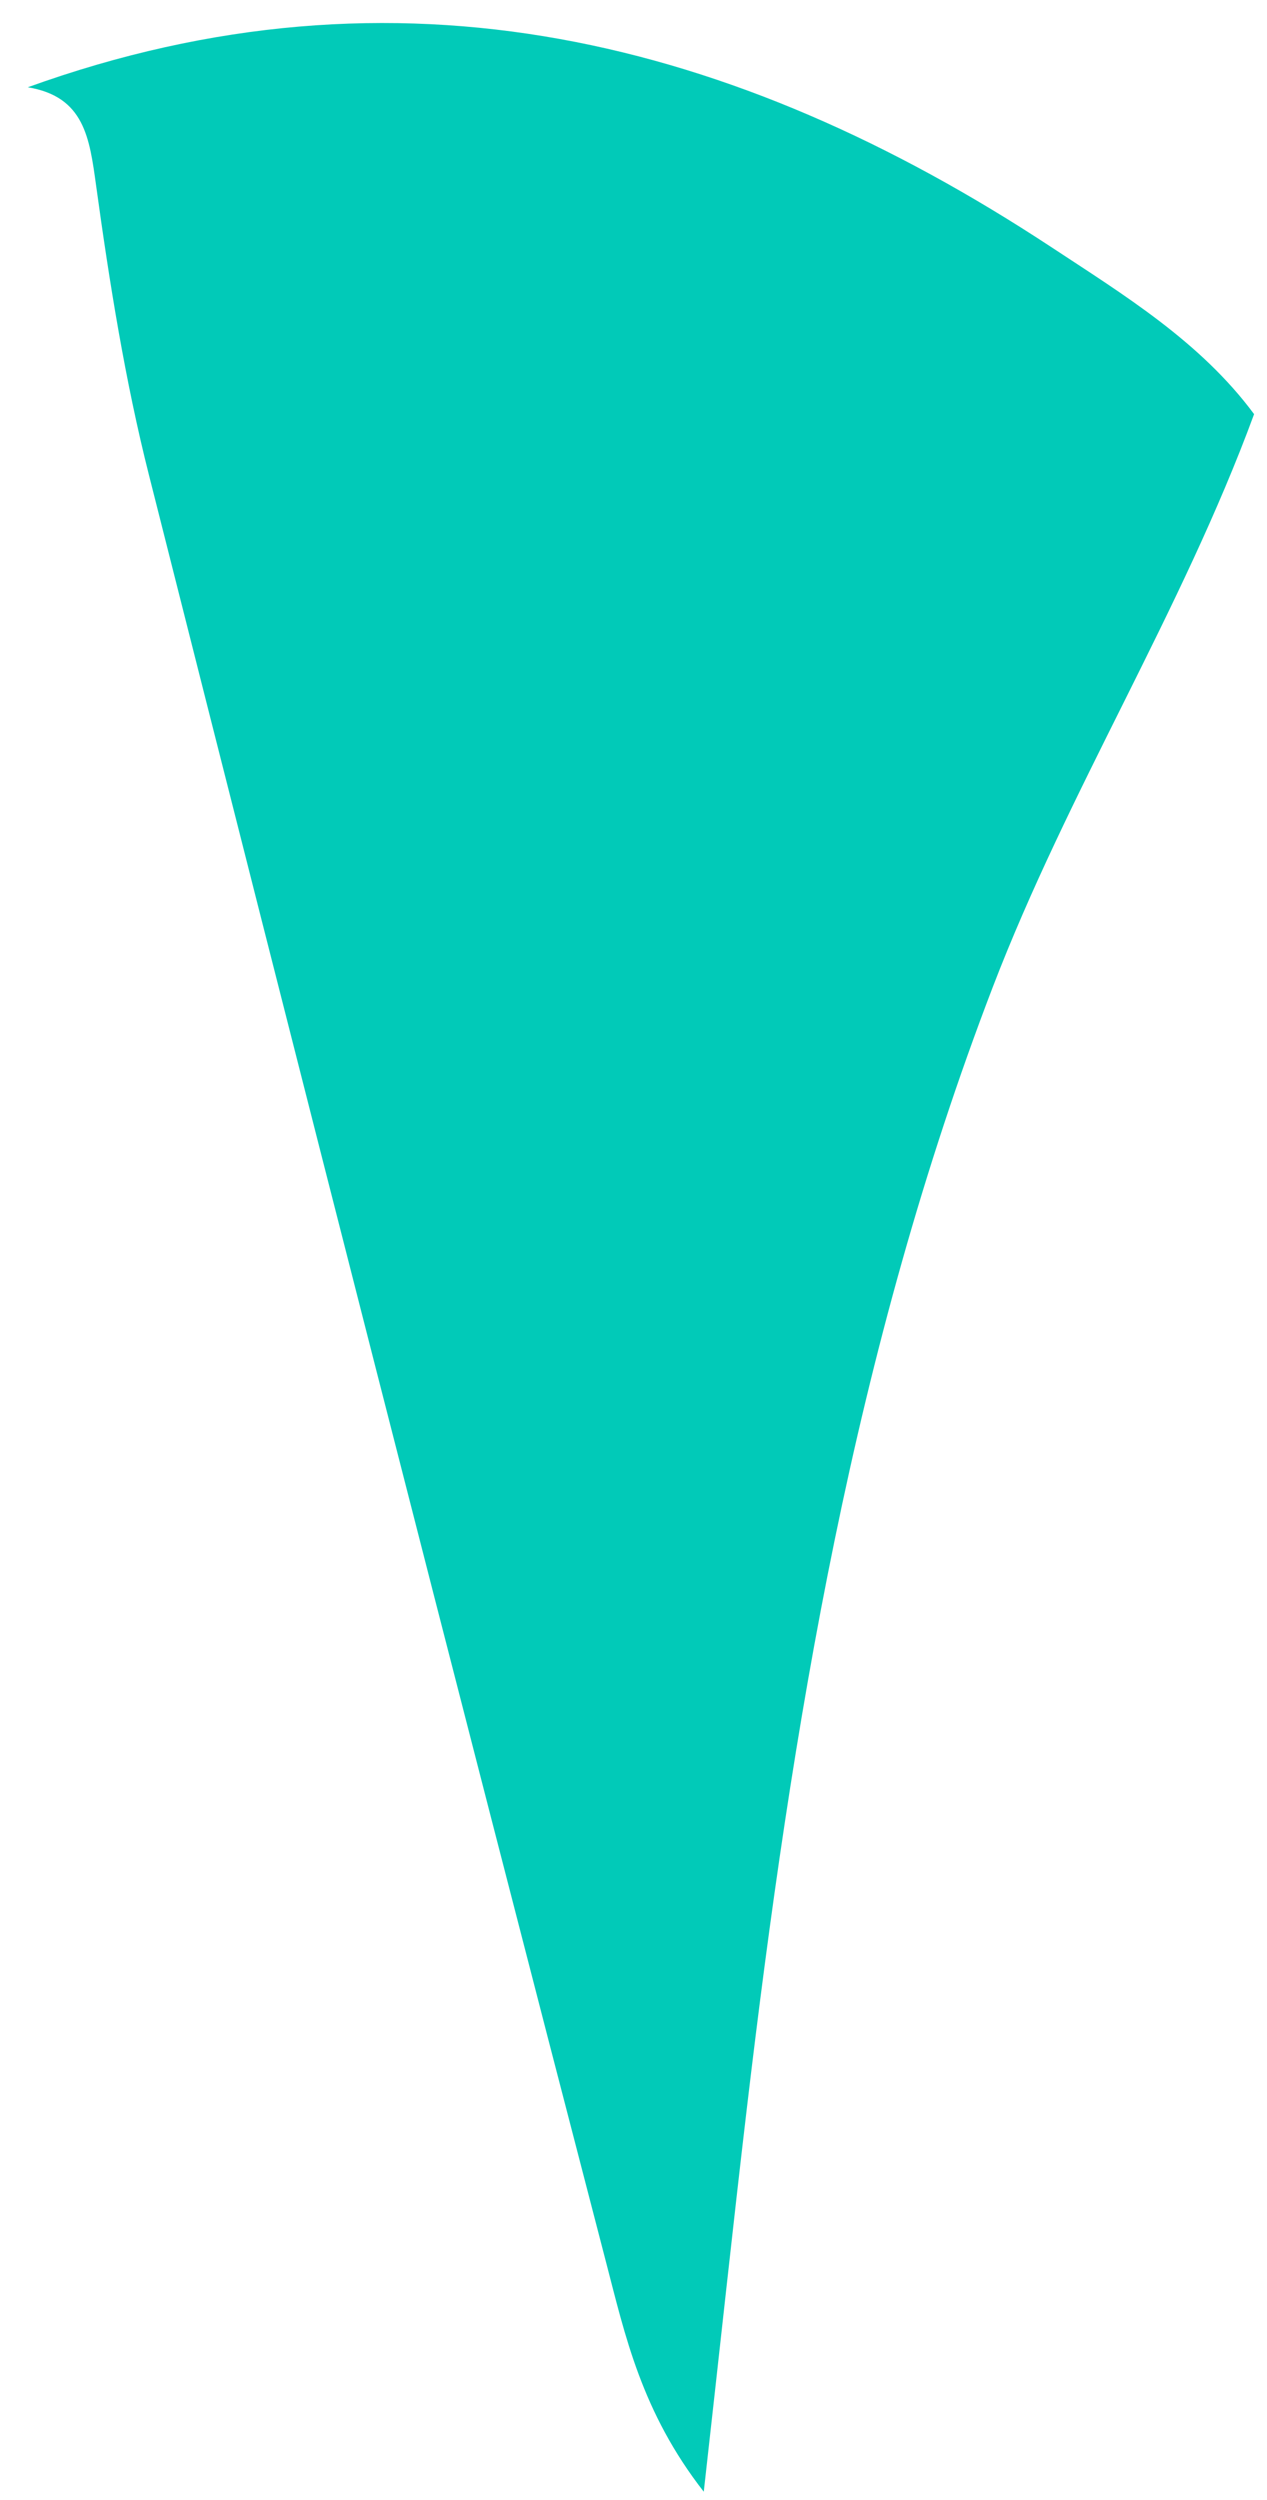 <svg width="37" height="73" viewBox="0 0 37 73" fill="none" xmlns="http://www.w3.org/2000/svg">
<path d="M36.623 12.092C34.501 17.861 31.197 23.072 28.987 28.833C24.933 39.406 23.13 50.393 21.813 61.533C21.398 65.044 21.023 68.563 20.552 72.752C18.733 70.422 18.254 68.18 17.704 66.073C13.187 48.694 8.751 31.298 4.354 13.887C3.652 11.11 3.197 8.254 2.806 5.413C2.614 4.025 2.463 2.82 0.811 2.548C11.615 -1.354 21.454 1.136 30.678 7.2C32.809 8.605 35.051 9.969 36.623 12.092Z" fill="#01CAB8"/>
</svg>
